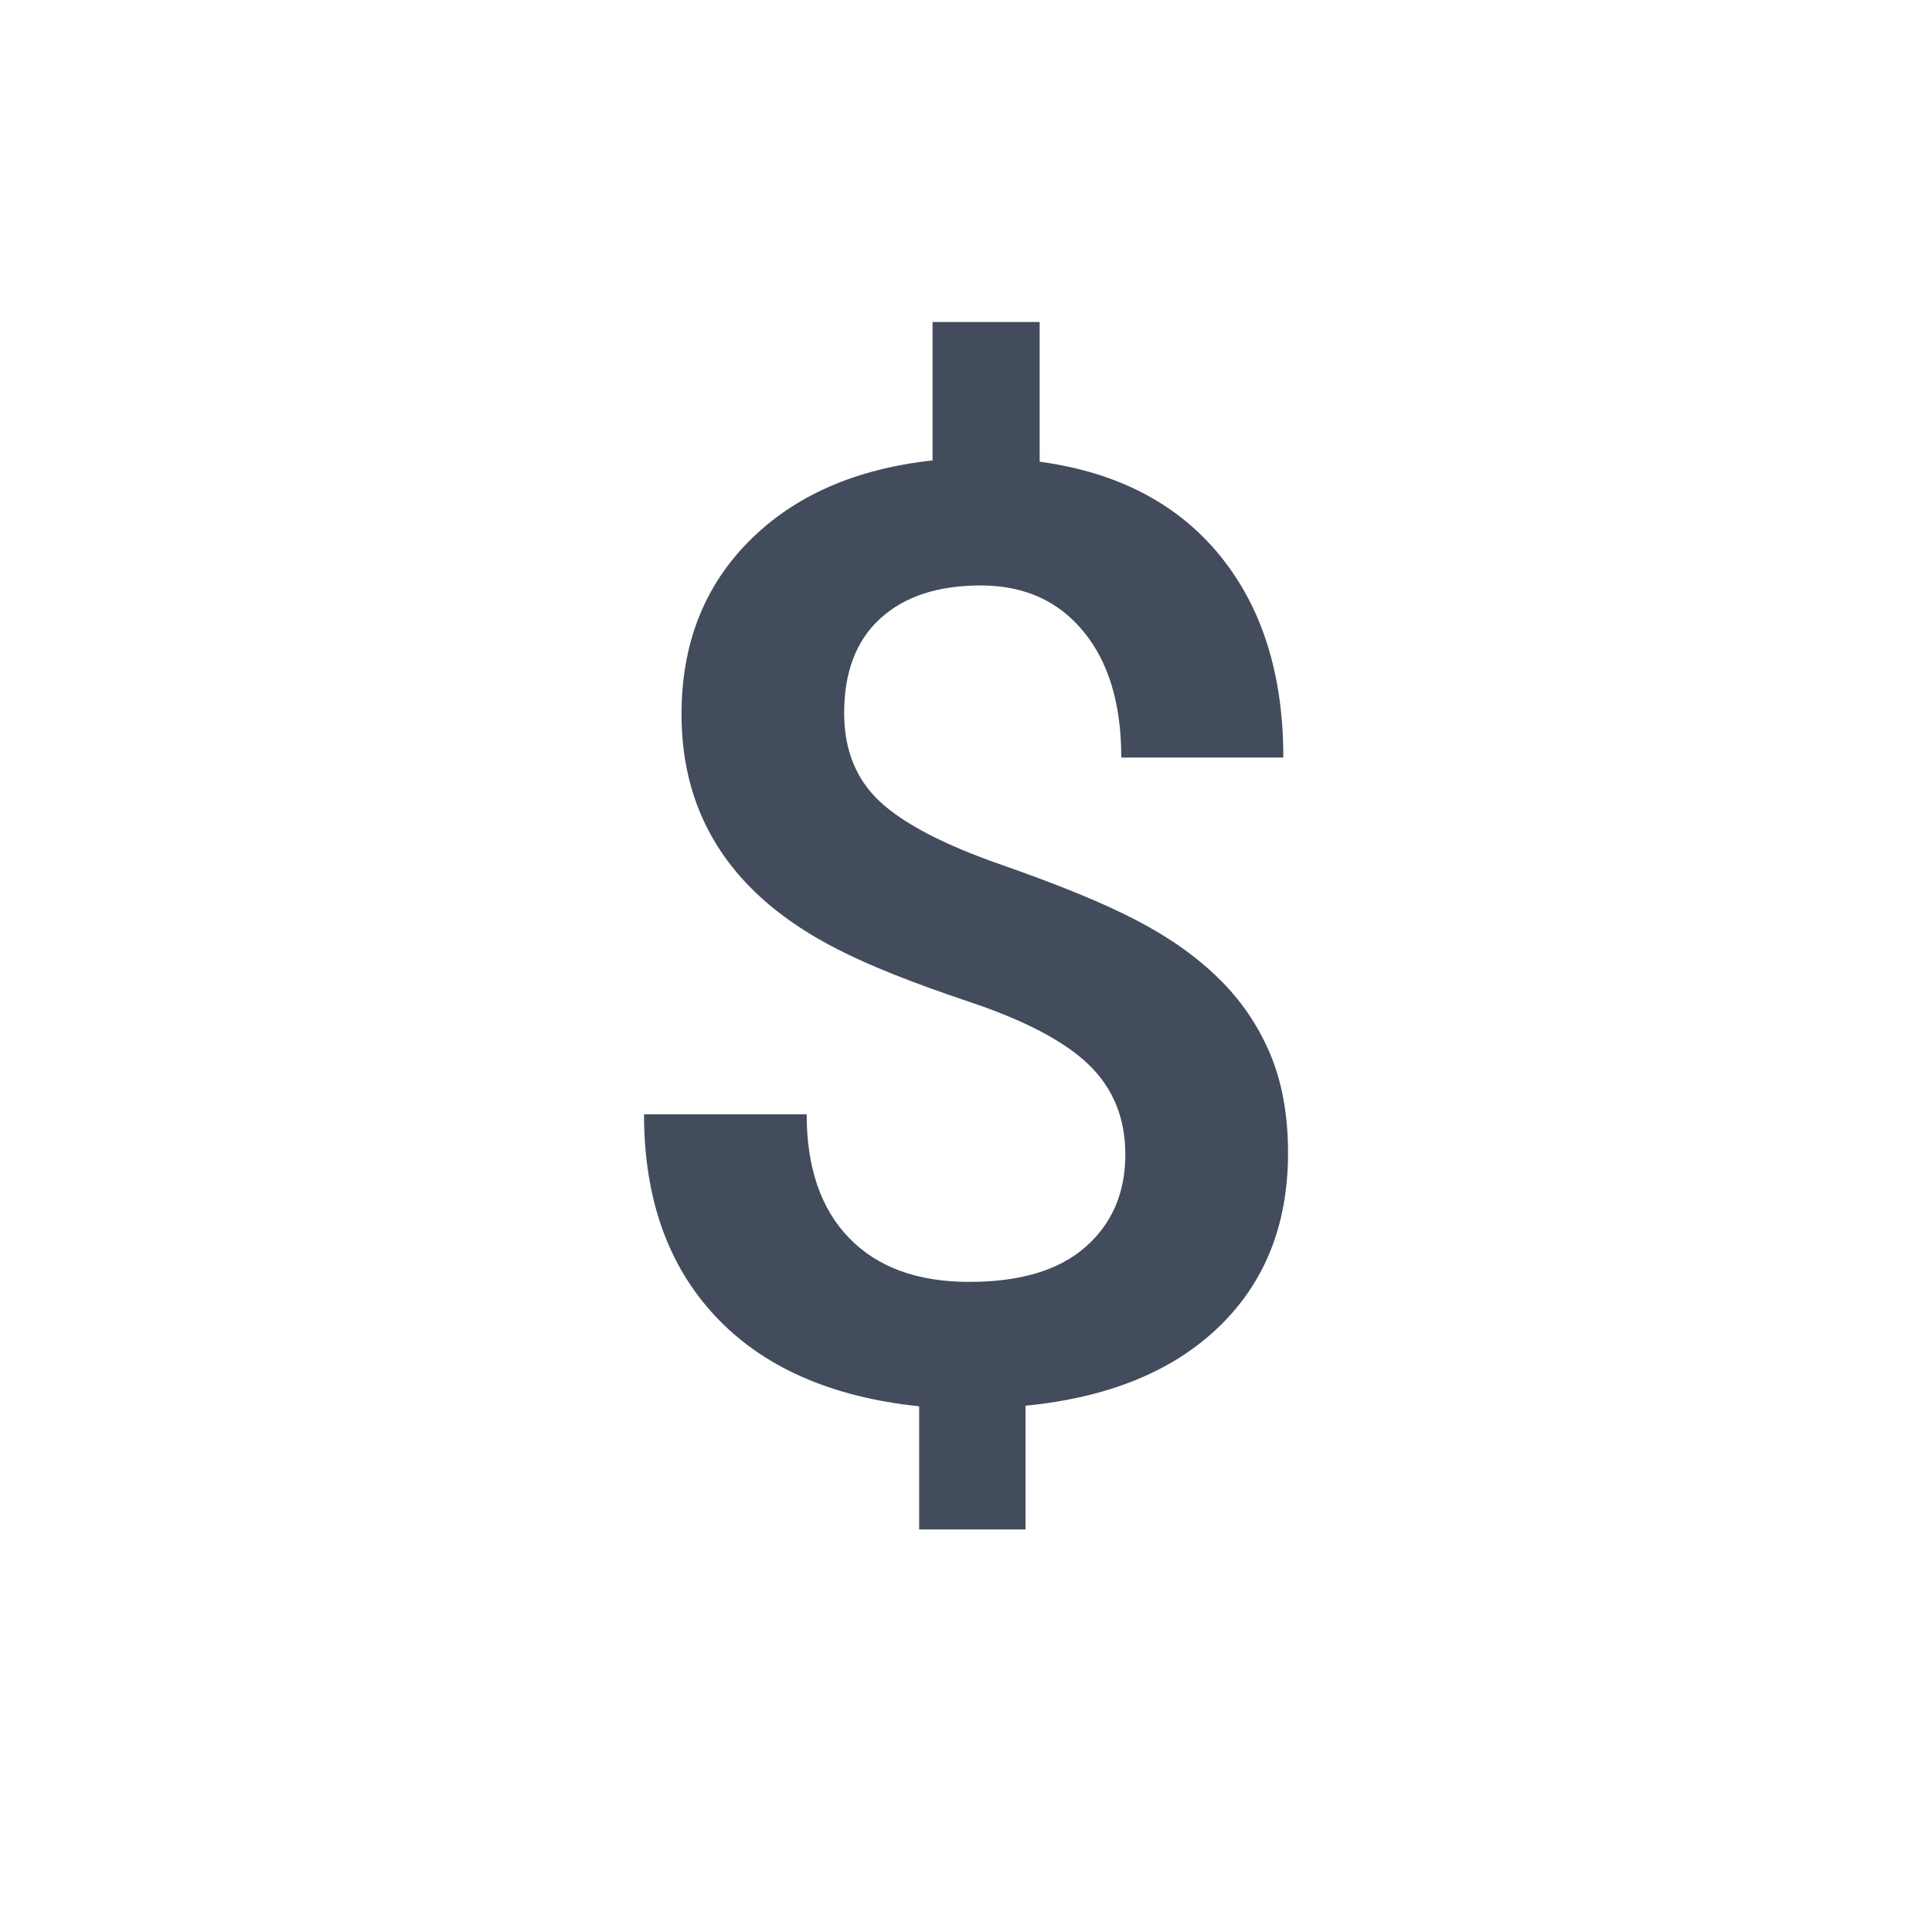 <svg width="32" height="32" xmlns="http://www.w3.org/2000/svg" xmlns:xlink="http://www.w3.org/1999/xlink"><defs><path d="M18.639 19.119c0-.596-.2-1.089-.599-1.478-.399-.389-1.064-.74-1.996-1.051-.931-.312-1.655-.601-2.173-.868-1.722-.876-2.583-2.173-2.583-3.89 0-1.164.373-2.12 1.12-2.87.746-.751 1.759-1.196 3.038-1.336V5.333h1.774v2.314c1.286.175 2.28.692 2.982 1.55.703.86 1.054 1.976 1.054 3.35h-2.684c0-.883-.208-1.58-.626-2.087-.418-.509-.985-.763-1.702-.763-.71 0-1.264.182-1.663.547-.4.364-.599.887-.599 1.567 0 .61.198 1.099.593 1.467.396.368 1.066.716 2.013 1.046.946.33 1.689.634 2.228.915.54.28.995.6 1.364.962.37.36.654.776.854 1.246.2.47.3 1.02.3 1.65 0 1.186-.383 2.146-1.148 2.882-.765.736-1.832 1.17-3.2 1.304v2.05h-1.762v-2.04c-1.464-.154-2.59-.652-3.376-1.493-.788-.841-1.181-1.956-1.181-3.344h2.694c0 .884.235 1.567.704 2.05.47.485 1.133.726 1.99.726.843 0 1.484-.192 1.924-.578.44-.386.66-.897.66-1.535z" id="a"/></defs><use fill="#434C5C" xlink:href="#a" fill-rule="evenodd"/></svg>